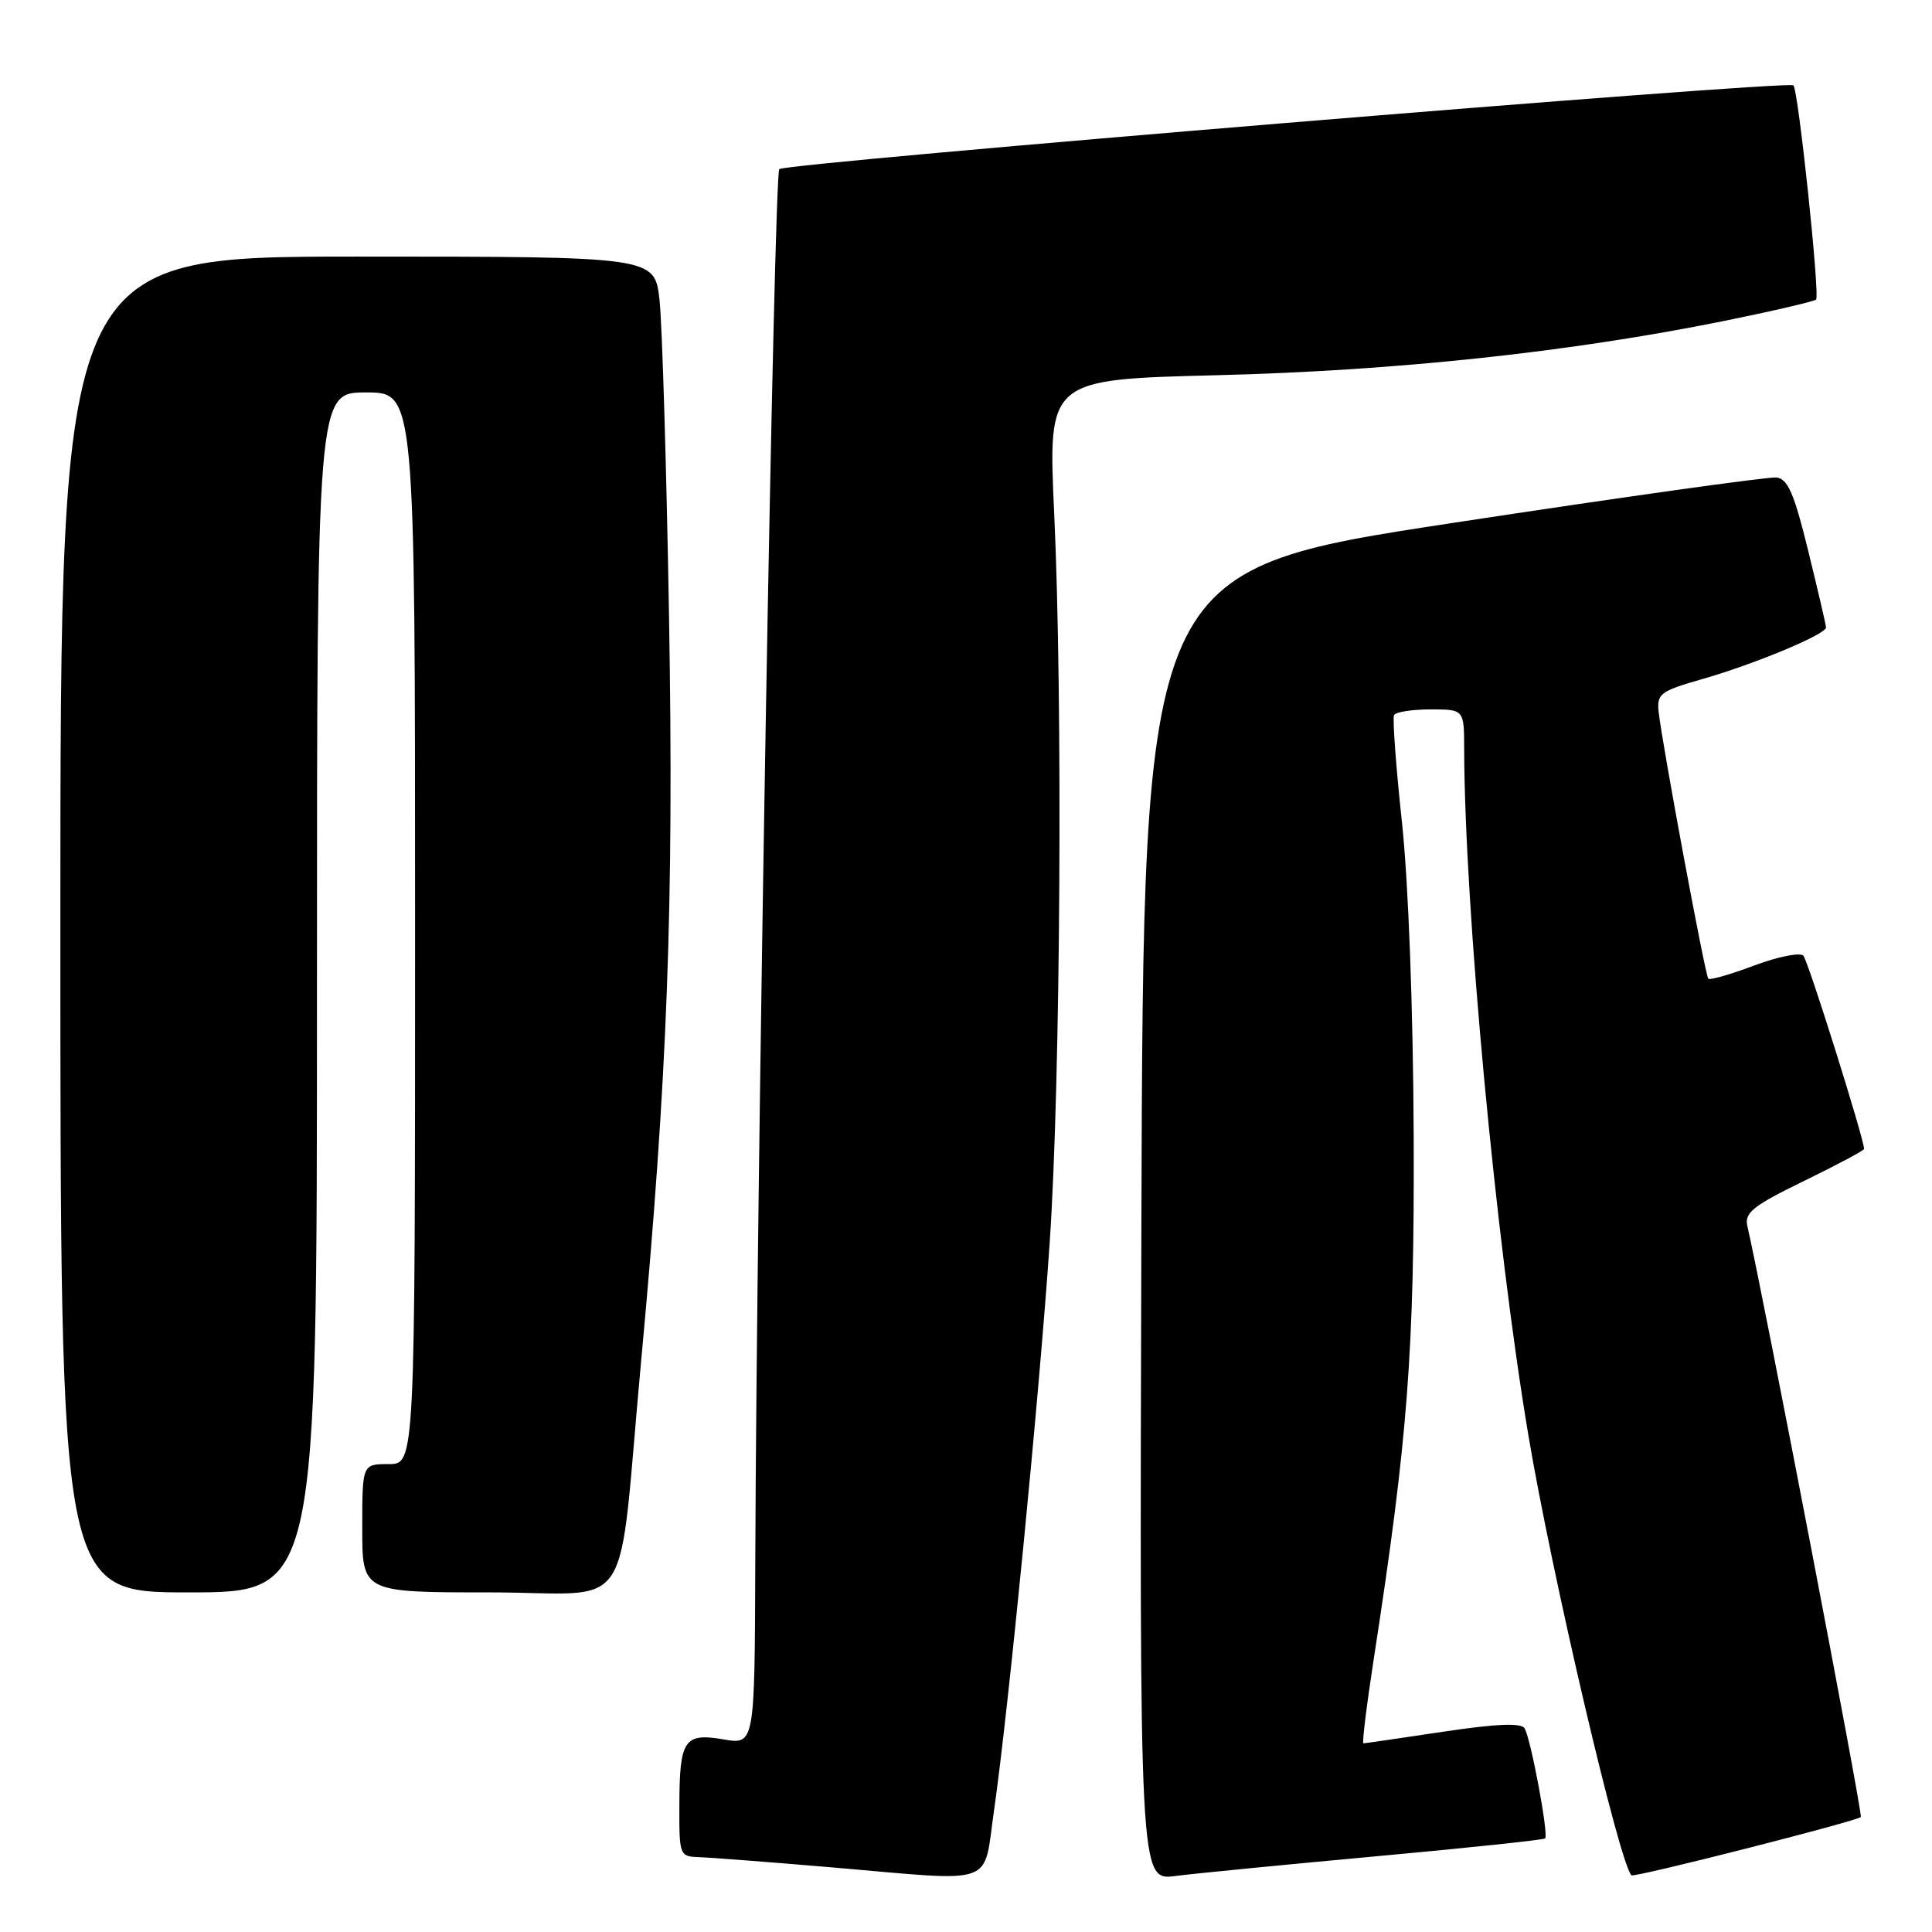 <?xml version="1.0" encoding="UTF-8" standalone="no"?>
<!DOCTYPE svg PUBLIC "-//W3C//DTD SVG 1.1//EN" "http://www.w3.org/Graphics/SVG/1.1/DTD/svg11.dtd" >
<svg xmlns="http://www.w3.org/2000/svg" xmlns:xlink="http://www.w3.org/1999/xlink" version="1.1" viewBox="0 0 256 256">
 <g >
 <path fill="currentColor"
d=" M 131.70 240.00 C 133.61 226.78 137.76 184.42 139.10 164.50 C 140.53 143.24 140.84 92.78 139.68 67.89 C 138.87 50.28 138.87 50.28 161.18 49.72 C 184.90 49.13 207.88 46.68 228.34 42.55 C 234.85 41.23 240.39 39.94 240.64 39.69 C 241.17 39.16 238.29 11.96 237.64 11.31 C 236.94 10.61 104.08 21.58 103.26 22.41 C 102.54 23.13 100.25 155.93 100.08 206.84 C 100.00 231.18 100.00 231.18 95.88 230.48 C 90.64 229.59 90.04 230.51 90.02 239.25 C 90.00 245.93 90.03 246.00 92.75 246.09 C 94.26 246.14 102.25 246.76 110.50 247.46 C 132.28 249.33 130.25 250.05 131.70 240.00 Z  M 182.44 245.96 C 194.51 244.86 204.54 243.79 204.74 243.60 C 205.22 243.11 202.84 230.35 202.01 229.01 C 201.55 228.27 198.30 228.40 191.18 229.47 C 185.59 230.31 180.85 231.00 180.66 231.00 C 180.46 231.00 181.09 225.94 182.04 219.75 C 186.55 190.54 187.43 179.08 187.32 150.50 C 187.25 133.77 186.63 117.07 185.77 109.00 C 184.97 101.58 184.50 95.16 184.72 94.75 C 184.94 94.34 187.12 94.00 189.56 94.00 C 194.00 94.00 194.00 94.00 194.01 99.25 C 194.07 120.34 198.17 164.20 202.49 190.01 C 205.60 208.57 214.61 247.05 216.18 248.49 C 216.54 248.82 246.01 241.33 246.57 240.76 C 246.86 240.48 233.59 171.35 231.53 162.44 C 231.13 160.70 232.30 159.76 239.03 156.49 C 243.41 154.35 247.00 152.44 247.00 152.24 C 247.00 150.94 239.59 127.33 238.96 126.64 C 238.54 126.17 235.61 126.75 232.46 127.93 C 229.31 129.11 226.57 129.90 226.36 129.69 C 225.95 129.28 220.25 98.63 219.78 94.33 C 219.52 91.94 219.99 91.58 225.50 90.00 C 232.53 87.99 242.02 84.03 241.96 83.13 C 241.94 82.78 240.88 78.22 239.60 73.00 C 237.74 65.40 236.90 63.45 235.39 63.27 C 234.35 63.15 215.05 65.85 192.50 69.29 C 151.50 75.53 151.50 75.53 151.24 162.36 C 150.99 249.19 150.99 249.19 155.74 248.58 C 158.36 248.24 170.37 247.07 182.44 245.96 Z  M 42.00 131.50 C 42.00 52.00 42.00 52.00 48.50 52.00 C 55.00 52.00 55.00 52.00 55.00 123.00 C 55.00 194.00 55.00 194.00 51.50 194.00 C 48.00 194.00 48.00 194.00 48.00 202.50 C 48.00 211.00 48.00 211.00 64.87 211.00 C 84.42 211.00 81.74 215.08 84.94 180.50 C 88.46 142.58 89.30 119.94 88.65 81.67 C 88.31 61.78 87.74 42.91 87.39 39.75 C 86.75 34.00 86.75 34.00 47.38 34.00 C 8.00 34.00 8.00 34.00 8.00 122.50 C 8.00 211.00 8.00 211.00 25.00 211.00 C 42.00 211.00 42.00 211.00 42.00 131.50 Z "/>
</g>
</svg>